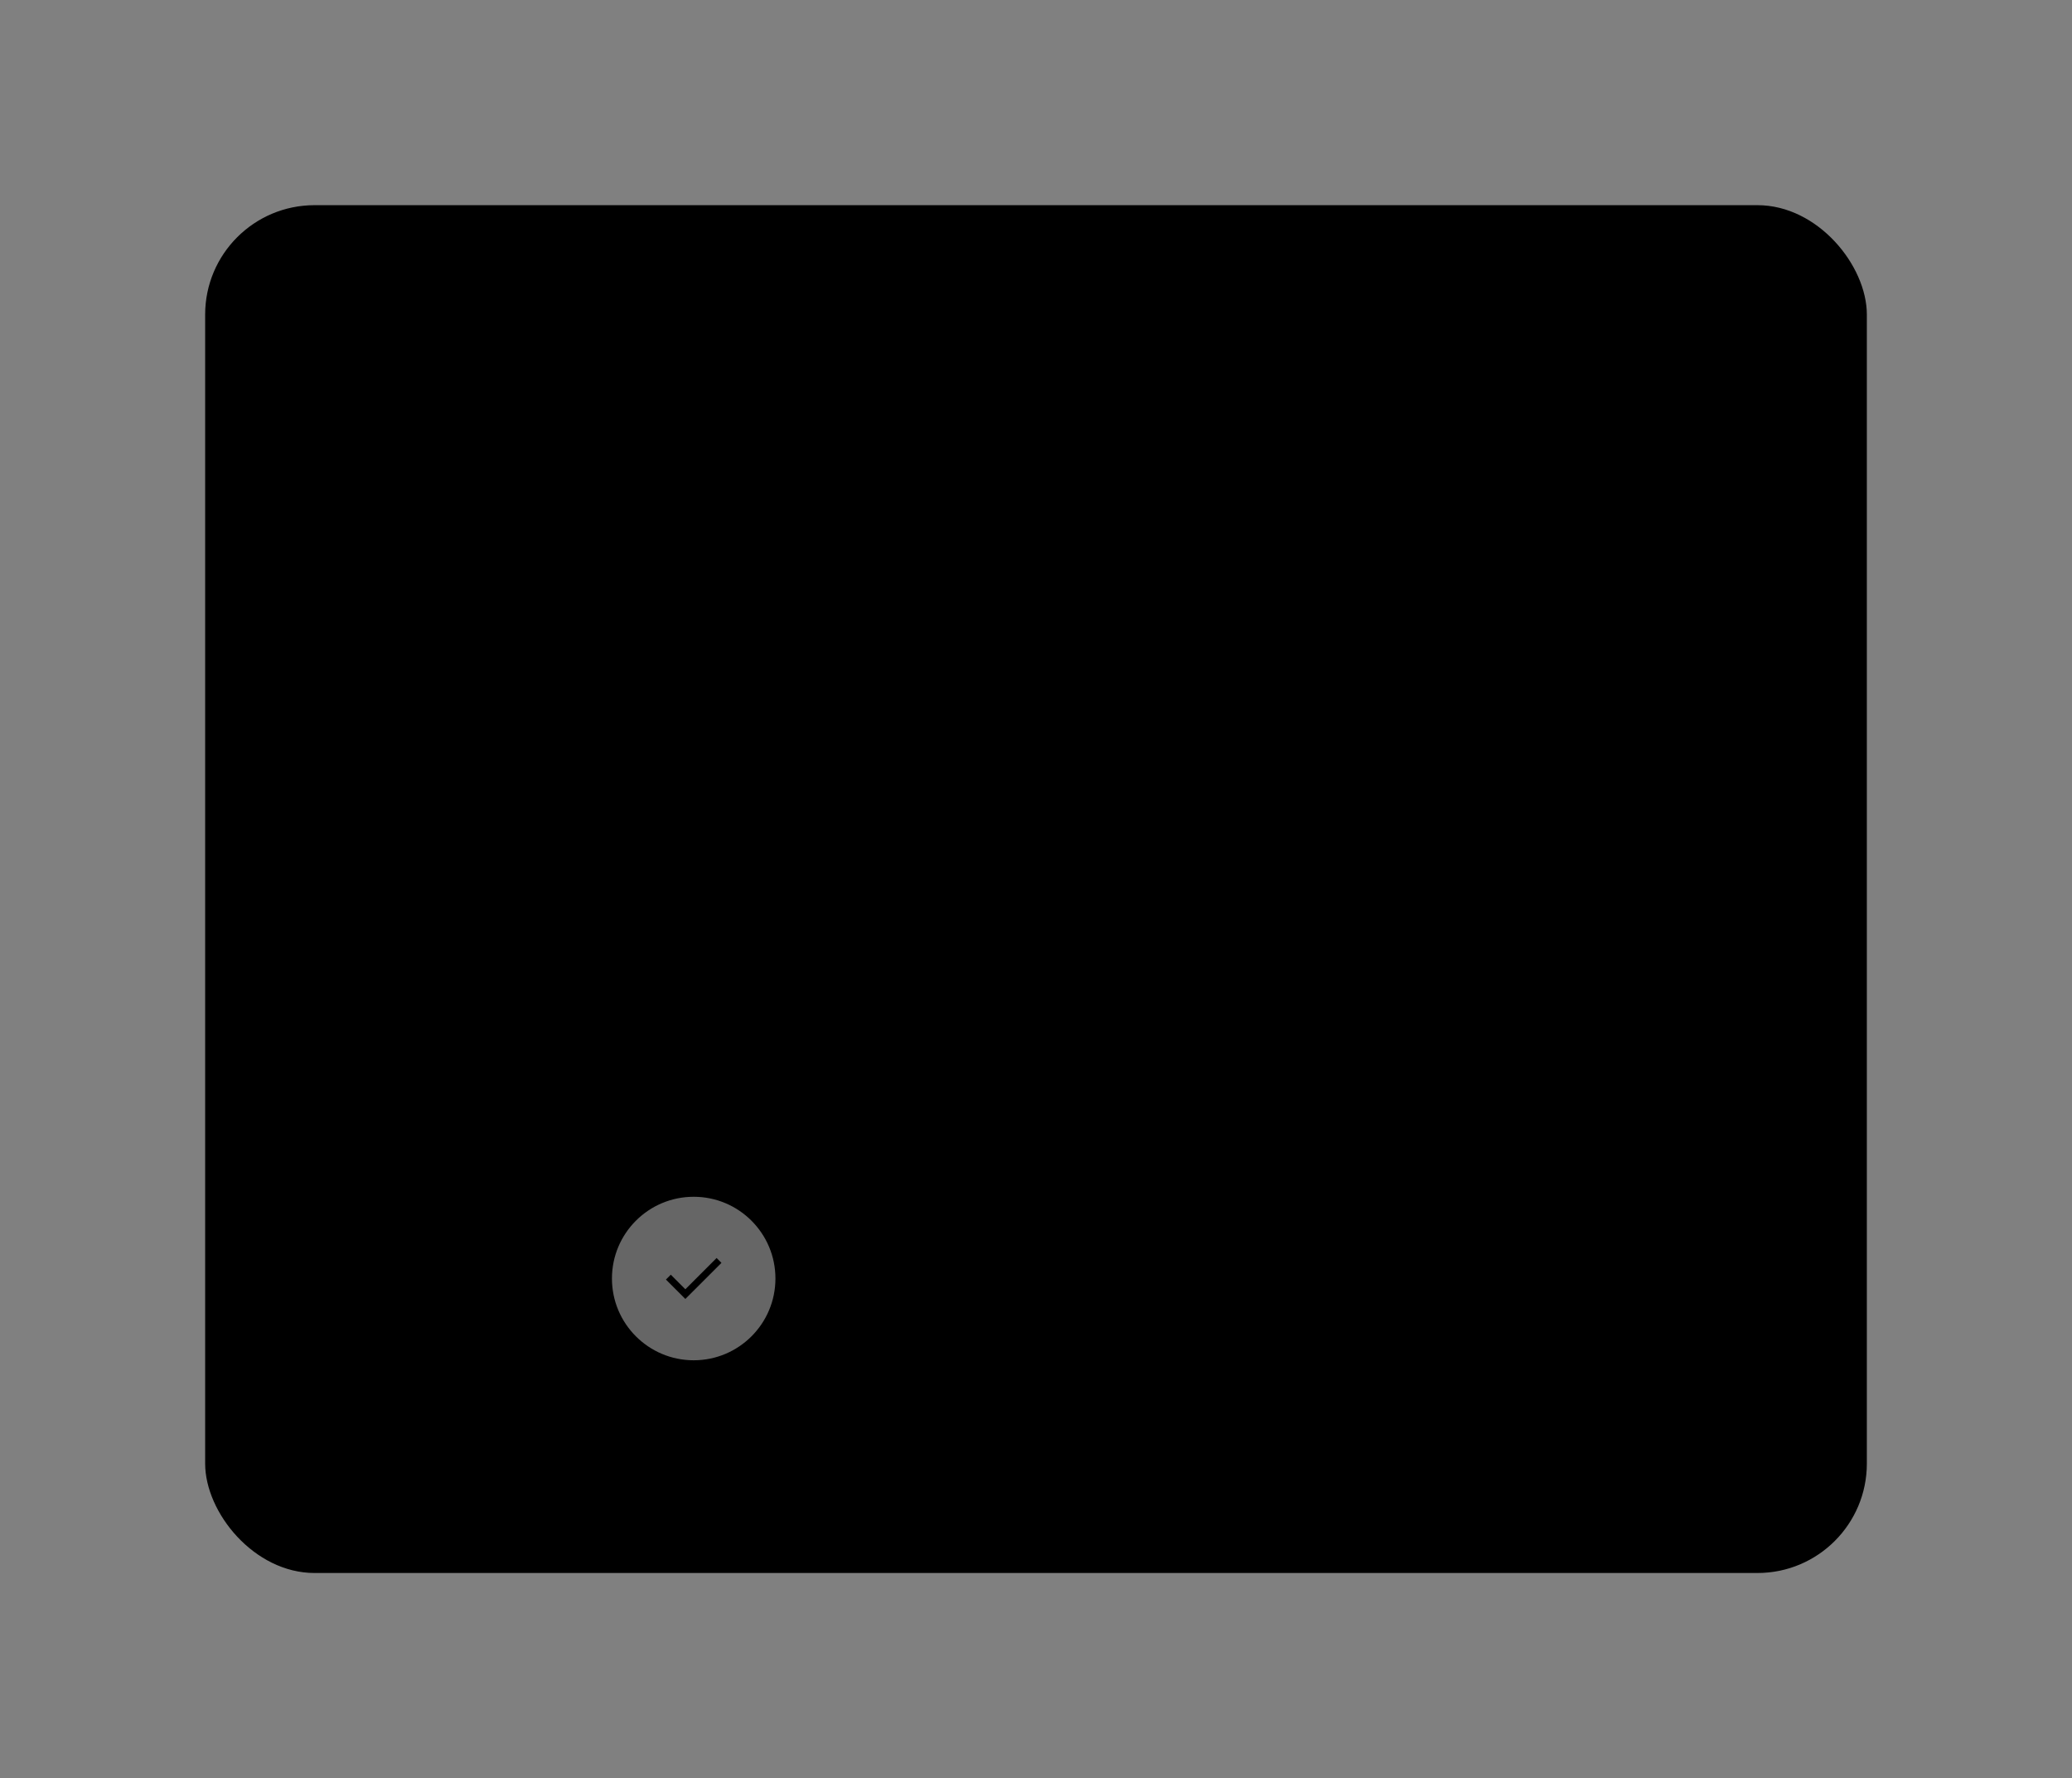 <svg width="606" height="520" viewBox="0 0 606 520" fill="none" xmlns="http://www.w3.org/2000/svg">
<rect x="0" y="0" width="606" height="520" fill="#808080" stroke="none"/>
<rect x="60" y="60" width="486" height="400" rx="32" fill="#F5F8FF" style="fill:#F5F8FF;fill:color(display-p3 0.961 0.973 1);fill-opacity:1;"/>
<g opacity="0.8">
<rect x="173" y="268" width="260" height="59.77" rx="29.885" fill="#FD7228" style="fill:#FD7228;fill:color(display-p3 0.992 0.447 0.157);fill-opacity:1;"/>
<circle cx="202.885" cy="297.885" r="23.908" fill="#040815" fill-opacity="0.05" style="fill:#040815;fill:color(display-p3 0.016 0.031 0.082);fill-opacity:0.05;"/>
<circle cx="202.885" cy="297.885" r="23.161" stroke="#040815" stroke-opacity="0.2" style="stroke:#040815;stroke:color(display-p3 0.016 0.031 0.082);stroke-opacity:0.2;" stroke-width="1.494" stroke-dasharray="2.99 2.99"/>
<path d="M239.727 302.385V292.294H246.244V293.778H241.573V296.604H245.35V298.06H241.573V302.385H239.727ZM250.675 302.558C249.983 302.558 249.359 302.399 248.801 302.082C248.253 301.765 247.816 301.328 247.489 300.77C247.172 300.203 247.014 299.55 247.014 298.81C247.014 298.07 247.177 297.421 247.504 296.864C247.831 296.297 248.268 295.854 248.816 295.537C249.373 295.22 249.998 295.062 250.69 295.062C251.372 295.062 251.987 295.22 252.535 295.537C253.092 295.854 253.53 296.297 253.847 296.864C254.174 297.421 254.337 298.07 254.337 298.81C254.337 299.55 254.174 300.203 253.847 300.77C253.53 301.328 253.092 301.765 252.535 302.082C251.978 302.399 251.358 302.558 250.675 302.558ZM250.675 300.958C251.156 300.958 251.574 300.78 251.93 300.424C252.285 300.059 252.463 299.521 252.463 298.81C252.463 298.099 252.285 297.565 251.93 297.21C251.574 296.844 251.161 296.662 250.69 296.662C250.2 296.662 249.777 296.844 249.421 297.21C249.075 297.565 248.902 298.099 248.902 298.81C248.902 299.521 249.075 300.059 249.421 300.424C249.777 300.78 250.195 300.958 250.675 300.958ZM255.987 302.385V295.235H257.63L257.803 296.575C258.063 296.114 258.414 295.749 258.856 295.48C259.308 295.201 259.836 295.062 260.442 295.062V297.008H259.923C259.519 297.008 259.159 297.07 258.841 297.195C258.524 297.32 258.274 297.536 258.092 297.844C257.919 298.151 257.832 298.579 257.832 299.127V302.385H255.987ZM265.05 302.558C264.33 302.558 263.69 302.404 263.133 302.097C262.576 301.789 262.138 301.357 261.821 300.799C261.504 300.242 261.345 299.598 261.345 298.867C261.345 298.127 261.499 297.469 261.807 296.892C262.124 296.316 262.556 295.869 263.104 295.552C263.662 295.225 264.315 295.062 265.065 295.062C265.766 295.062 266.386 295.215 266.925 295.523C267.463 295.83 267.881 296.253 268.179 296.791C268.486 297.32 268.64 297.911 268.64 298.565C268.64 298.67 268.635 298.781 268.626 298.896C268.626 299.012 268.621 299.132 268.611 299.257H263.176C263.215 299.814 263.407 300.251 263.753 300.569C264.109 300.886 264.536 301.044 265.036 301.044C265.411 301.044 265.723 300.963 265.973 300.799C266.233 300.626 266.425 300.405 266.55 300.136H268.424C268.289 300.588 268.063 301.001 267.746 301.376C267.439 301.741 267.054 302.029 266.593 302.241C266.141 302.452 265.627 302.558 265.05 302.558ZM265.065 296.561C264.613 296.561 264.214 296.691 263.868 296.95C263.522 297.2 263.301 297.584 263.205 298.103H266.766C266.737 297.632 266.564 297.258 266.247 296.979C265.93 296.7 265.536 296.561 265.065 296.561ZM273.695 302.558C272.965 302.558 272.321 302.399 271.763 302.082C271.206 301.765 270.764 301.323 270.437 300.756C270.12 300.189 269.961 299.54 269.961 298.81C269.961 298.079 270.12 297.431 270.437 296.864C270.764 296.297 271.206 295.854 271.763 295.537C272.321 295.22 272.965 295.062 273.695 295.062C274.608 295.062 275.377 295.302 276.002 295.782C276.627 296.253 277.025 296.907 277.198 297.743H275.252C275.156 297.397 274.964 297.128 274.676 296.936C274.397 296.734 274.065 296.633 273.681 296.633C273.171 296.633 272.739 296.825 272.383 297.21C272.028 297.594 271.85 298.127 271.85 298.81C271.85 299.492 272.028 300.026 272.383 300.41C272.739 300.794 273.171 300.987 273.681 300.987C274.065 300.987 274.397 300.891 274.676 300.698C274.964 300.506 275.156 300.232 275.252 299.877H277.198C277.025 300.684 276.627 301.333 276.002 301.823C275.377 302.313 274.608 302.558 273.695 302.558ZM281.301 302.558C280.686 302.558 280.182 302.462 279.788 302.27C279.394 302.068 279.101 301.804 278.908 301.477C278.716 301.15 278.62 300.79 278.62 300.396C278.62 299.732 278.879 299.194 279.398 298.781C279.917 298.368 280.696 298.161 281.734 298.161H283.55V297.988C283.55 297.498 283.411 297.137 283.132 296.907C282.854 296.676 282.508 296.561 282.094 296.561C281.72 296.561 281.393 296.652 281.114 296.835C280.835 297.008 280.662 297.267 280.595 297.613H278.793C278.841 297.094 279.014 296.643 279.312 296.258C279.62 295.874 280.014 295.581 280.494 295.379C280.975 295.167 281.513 295.062 282.109 295.062C283.128 295.062 283.93 295.316 284.516 295.826C285.103 296.335 285.396 297.056 285.396 297.988V302.385H283.824L283.651 301.232C283.44 301.616 283.142 301.933 282.757 302.183C282.383 302.433 281.897 302.558 281.301 302.558ZM281.72 301.116C282.248 301.116 282.657 300.943 282.945 300.597C283.243 300.251 283.43 299.824 283.507 299.314H281.936C281.446 299.314 281.095 299.406 280.883 299.588C280.672 299.761 280.566 299.977 280.566 300.237C280.566 300.516 280.672 300.732 280.883 300.886C281.095 301.039 281.374 301.116 281.72 301.116ZM290.112 302.558C289.478 302.558 288.92 302.457 288.44 302.255C287.959 302.044 287.575 301.755 287.286 301.39C286.998 301.025 286.825 300.602 286.767 300.122H288.627C288.685 300.4 288.839 300.641 289.088 300.842C289.348 301.035 289.679 301.131 290.083 301.131C290.487 301.131 290.78 301.049 290.963 300.886C291.155 300.722 291.251 300.535 291.251 300.323C291.251 300.016 291.116 299.809 290.847 299.704C290.578 299.588 290.203 299.478 289.723 299.372C289.415 299.305 289.103 299.223 288.786 299.127C288.468 299.031 288.175 298.911 287.906 298.767C287.647 298.613 287.435 298.421 287.272 298.19C287.109 297.95 287.027 297.656 287.027 297.31C287.027 296.676 287.277 296.143 287.777 295.71C288.286 295.278 288.997 295.062 289.91 295.062C290.756 295.062 291.429 295.259 291.928 295.653C292.438 296.047 292.741 296.59 292.837 297.282H291.092C290.987 296.753 290.588 296.489 289.896 296.489C289.55 296.489 289.281 296.556 289.088 296.691C288.906 296.825 288.814 296.993 288.814 297.195C288.814 297.407 288.954 297.575 289.233 297.7C289.511 297.825 289.881 297.94 290.343 298.046C290.842 298.161 291.299 298.291 291.712 298.435C292.135 298.569 292.471 298.776 292.721 299.055C292.971 299.324 293.096 299.713 293.096 300.223C293.106 300.665 292.99 301.064 292.75 301.419C292.51 301.775 292.164 302.053 291.712 302.255C291.26 302.457 290.727 302.558 290.112 302.558ZM297.692 302.385C296.942 302.385 296.341 302.202 295.89 301.837C295.438 301.472 295.212 300.823 295.212 299.891V296.777H293.987V295.235H295.212L295.428 293.317H297.057V295.235H298.989V296.777H297.057V299.905C297.057 300.251 297.129 300.492 297.273 300.626C297.427 300.751 297.687 300.814 298.052 300.814H298.946V302.385H297.692Z" fill="#040815" style="fill:#040815;fill:color(display-p3 0.016 0.031 0.082);fill-opacity:1;"/>
</g>
<g opacity="0.6">
<rect x="173" y="192" width="260" height="59.77" rx="29.885" fill="#FD7228" style="fill:#FD7228;fill:color(display-p3 0.992 0.447 0.157);fill-opacity:1;"/>
<circle cx="202.885" cy="221.885" r="23.908" fill="#040815" fill-opacity="0.05" style="fill:#040815;fill:color(display-p3 0.016 0.031 0.082);fill-opacity:0.05;"/>
<circle cx="202.885" cy="221.885" r="23.161" stroke="#040815" stroke-opacity="0.2" style="stroke:#040815;stroke:color(display-p3 0.016 0.031 0.082);stroke-opacity:0.2;" stroke-width="1.494" stroke-dasharray="2.99 2.99"/>
<path d="M239.727 226.385V216.294H243.461C244.269 216.294 244.936 216.428 245.465 216.697C245.994 216.966 246.388 217.336 246.647 217.807C246.907 218.278 247.036 218.807 247.036 219.393C247.036 219.951 246.912 220.465 246.662 220.936C246.412 221.397 246.023 221.772 245.494 222.06C244.965 222.339 244.288 222.478 243.461 222.478H241.573V226.385H239.727ZM241.573 220.979H243.346C243.99 220.979 244.451 220.84 244.73 220.561C245.018 220.272 245.162 219.883 245.162 219.393C245.162 218.893 245.018 218.504 244.73 218.225C244.451 217.937 243.99 217.793 243.346 217.793H241.573V220.979ZM248.441 226.385V219.235H250.084L250.257 220.575C250.517 220.114 250.868 219.749 251.31 219.48C251.761 219.201 252.29 219.062 252.896 219.062V221.008H252.377C251.973 221.008 251.613 221.07 251.295 221.195C250.978 221.32 250.728 221.536 250.546 221.844C250.373 222.151 250.286 222.579 250.286 223.127V226.385H248.441ZM257.461 226.558C256.769 226.558 256.144 226.399 255.587 226.082C255.039 225.765 254.602 225.328 254.275 224.77C253.958 224.203 253.799 223.55 253.799 222.81C253.799 222.07 253.963 221.421 254.29 220.864C254.616 220.297 255.054 219.854 255.601 219.537C256.159 219.22 256.784 219.062 257.476 219.062C258.158 219.062 258.773 219.22 259.321 219.537C259.878 219.854 260.316 220.297 260.633 220.864C260.959 221.421 261.123 222.07 261.123 222.81C261.123 223.55 260.959 224.203 260.633 224.77C260.316 225.328 259.878 225.765 259.321 226.082C258.763 226.399 258.144 226.558 257.461 226.558ZM257.461 224.958C257.942 224.958 258.36 224.78 258.715 224.424C259.071 224.059 259.249 223.521 259.249 222.81C259.249 222.099 259.071 221.565 258.715 221.21C258.36 220.844 257.946 220.662 257.476 220.662C256.985 220.662 256.563 220.844 256.207 221.21C255.861 221.565 255.688 222.099 255.688 222.81C255.688 223.521 255.861 224.059 256.207 224.424C256.563 224.78 256.981 224.958 257.461 224.958ZM262.773 229.557V219.235H264.416L264.618 220.258C264.849 219.941 265.151 219.662 265.526 219.422C265.911 219.182 266.406 219.062 267.011 219.062C267.684 219.062 268.285 219.225 268.813 219.552C269.342 219.878 269.76 220.325 270.067 220.892C270.375 221.459 270.529 222.103 270.529 222.824C270.529 223.545 270.375 224.189 270.067 224.756C269.76 225.313 269.342 225.755 268.813 226.082C268.285 226.399 267.684 226.558 267.011 226.558C266.473 226.558 266.002 226.457 265.598 226.255C265.195 226.053 264.868 225.77 264.618 225.405V229.557H262.773ZM266.622 224.943C267.208 224.943 267.694 224.746 268.078 224.352C268.462 223.958 268.655 223.449 268.655 222.824C268.655 222.199 268.462 221.685 268.078 221.282C267.694 220.878 267.208 220.676 266.622 220.676C266.026 220.676 265.536 220.878 265.151 221.282C264.777 221.676 264.589 222.185 264.589 222.81C264.589 223.434 264.777 223.949 265.151 224.352C265.536 224.746 266.026 224.943 266.622 224.943ZM275.608 226.558C274.916 226.558 274.292 226.399 273.734 226.082C273.186 225.765 272.749 225.328 272.422 224.77C272.105 224.203 271.946 223.55 271.946 222.81C271.946 222.07 272.11 221.421 272.437 220.864C272.763 220.297 273.201 219.854 273.749 219.537C274.306 219.22 274.931 219.062 275.623 219.062C276.305 219.062 276.92 219.22 277.468 219.537C278.025 219.854 278.463 220.297 278.78 220.864C279.107 221.421 279.27 222.07 279.27 222.81C279.27 223.55 279.107 224.203 278.78 224.77C278.463 225.328 278.025 225.765 277.468 226.082C276.911 226.399 276.291 226.558 275.608 226.558ZM275.608 224.958C276.089 224.958 276.507 224.78 276.862 224.424C277.218 224.059 277.396 223.521 277.396 222.81C277.396 222.099 277.218 221.565 276.862 221.21C276.507 220.844 276.094 220.662 275.623 220.662C275.132 220.662 274.71 220.844 274.354 221.21C274.008 221.565 273.835 222.099 273.835 222.81C273.835 223.521 274.008 224.059 274.354 224.424C274.71 224.78 275.128 224.958 275.608 224.958ZM283.875 226.558C283.241 226.558 282.683 226.457 282.203 226.255C281.722 226.044 281.338 225.755 281.05 225.39C280.761 225.025 280.588 224.602 280.531 224.122H282.39C282.448 224.4 282.602 224.641 282.852 224.842C283.111 225.035 283.443 225.131 283.846 225.131C284.25 225.131 284.543 225.049 284.726 224.886C284.918 224.722 285.014 224.535 285.014 224.323C285.014 224.016 284.88 223.809 284.61 223.704C284.341 223.588 283.967 223.478 283.486 223.372C283.178 223.305 282.866 223.223 282.549 223.127C282.232 223.031 281.939 222.911 281.67 222.767C281.41 222.613 281.199 222.421 281.035 222.19C280.872 221.95 280.79 221.656 280.79 221.31C280.79 220.676 281.04 220.143 281.54 219.71C282.049 219.278 282.76 219.062 283.673 219.062C284.519 219.062 285.192 219.259 285.692 219.653C286.201 220.047 286.504 220.59 286.6 221.282H284.856C284.75 220.753 284.351 220.489 283.659 220.489C283.313 220.489 283.044 220.556 282.852 220.691C282.669 220.825 282.578 220.993 282.578 221.195C282.578 221.407 282.717 221.575 282.996 221.7C283.275 221.825 283.645 221.94 284.106 222.046C284.606 222.161 285.062 222.291 285.475 222.435C285.898 222.569 286.235 222.776 286.485 223.055C286.734 223.324 286.859 223.713 286.859 224.223C286.869 224.665 286.754 225.064 286.513 225.419C286.273 225.775 285.927 226.053 285.475 226.255C285.024 226.457 284.49 226.558 283.875 226.558ZM290.959 226.558C290.344 226.558 289.84 226.462 289.446 226.27C289.051 226.068 288.758 225.804 288.566 225.477C288.374 225.15 288.278 224.79 288.278 224.396C288.278 223.732 288.537 223.194 289.056 222.781C289.575 222.368 290.354 222.161 291.392 222.161H293.208V221.988C293.208 221.498 293.069 221.137 292.79 220.907C292.511 220.676 292.165 220.561 291.752 220.561C291.377 220.561 291.051 220.652 290.772 220.835C290.493 221.008 290.32 221.267 290.253 221.613H288.451C288.499 221.094 288.672 220.643 288.97 220.258C289.277 219.874 289.671 219.581 290.152 219.379C290.632 219.167 291.171 219.062 291.767 219.062C292.785 219.062 293.588 219.316 294.174 219.826C294.76 220.335 295.053 221.056 295.053 221.988V226.385H293.482L293.309 225.232C293.098 225.616 292.8 225.933 292.415 226.183C292.04 226.433 291.555 226.558 290.959 226.558ZM291.377 225.116C291.906 225.116 292.314 224.943 292.603 224.597C292.901 224.251 293.088 223.824 293.165 223.314H291.594C291.103 223.314 290.753 223.406 290.541 223.588C290.33 223.761 290.224 223.977 290.224 224.237C290.224 224.516 290.33 224.732 290.541 224.886C290.753 225.039 291.031 225.116 291.377 225.116ZM296.814 226.385V216.005H298.66V226.385H296.814Z" fill="#040815" style="fill:#040815;fill:color(display-p3 0.016 0.031 0.082);fill-opacity:1;"/>
</g>
<g opacity="0.4">
<rect x="173" y="116" width="260" height="59.77" rx="29.885" fill="#FD7228" style="fill:#FD7228;fill:color(display-p3 0.992 0.447 0.157);fill-opacity:1;"/>
<circle cx="202.885" cy="145.885" r="23.908" fill="#040815" fill-opacity="0.05" style="fill:#040815;fill:color(display-p3 0.016 0.031 0.082);fill-opacity:0.05;"/>
<circle cx="202.885" cy="145.885" r="23.161" stroke="#040815" stroke-opacity="0.2" style="stroke:#040815;stroke:color(display-p3 0.016 0.031 0.082);stroke-opacity:0.2;" stroke-width="1.494" stroke-dasharray="2.99 2.99"/>
<path d="M239.727 150.385V140.294H243.778C244.826 140.294 245.624 140.539 246.171 141.029C246.729 141.509 247.008 142.129 247.008 142.889C247.008 143.523 246.835 144.032 246.489 144.417C246.152 144.791 245.739 145.046 245.249 145.181C245.825 145.296 246.301 145.584 246.676 146.046C247.051 146.497 247.238 147.026 247.238 147.631C247.238 148.429 246.95 149.088 246.373 149.607C245.797 150.126 244.98 150.385 243.923 150.385H239.727ZM241.573 144.532H243.504C244.023 144.532 244.422 144.412 244.701 144.172C244.98 143.931 245.119 143.59 245.119 143.148C245.119 142.725 244.98 142.394 244.701 142.153C244.432 141.903 244.023 141.778 243.476 141.778H241.573V144.532ZM241.573 148.886H243.634C244.182 148.886 244.605 148.761 244.903 148.511C245.21 148.251 245.364 147.891 245.364 147.43C245.364 146.959 245.206 146.589 244.888 146.32C244.571 146.051 244.144 145.916 243.605 145.916H241.573V148.886ZM251.46 150.558C250.566 150.558 249.874 150.279 249.384 149.722C248.904 149.164 248.663 148.348 248.663 147.271V143.235H250.494V147.098C250.494 147.713 250.619 148.184 250.869 148.511C251.119 148.838 251.513 149.001 252.051 149.001C252.561 149.001 252.979 148.818 253.306 148.453C253.642 148.088 253.81 147.579 253.81 146.925V143.235H255.655V150.385H254.026L253.882 149.174C253.661 149.597 253.339 149.933 252.916 150.183C252.503 150.433 252.018 150.558 251.46 150.558ZM260.505 150.558C259.871 150.558 259.313 150.457 258.833 150.255C258.352 150.044 257.968 149.755 257.679 149.39C257.391 149.025 257.218 148.602 257.16 148.122H259.02C259.078 148.4 259.232 148.641 259.481 148.842C259.741 149.035 260.073 149.131 260.476 149.131C260.88 149.131 261.173 149.049 261.356 148.886C261.548 148.722 261.644 148.535 261.644 148.323C261.644 148.016 261.509 147.809 261.24 147.704C260.971 147.588 260.596 147.478 260.116 147.372C259.808 147.305 259.496 147.223 259.179 147.127C258.862 147.031 258.568 146.911 258.299 146.767C258.04 146.613 257.828 146.421 257.665 146.19C257.502 145.95 257.42 145.656 257.42 145.31C257.42 144.676 257.67 144.143 258.17 143.71C258.679 143.278 259.39 143.062 260.303 143.062C261.149 143.062 261.822 143.259 262.321 143.653C262.831 144.047 263.134 144.59 263.23 145.282H261.485C261.38 144.753 260.981 144.489 260.289 144.489C259.943 144.489 259.674 144.556 259.481 144.691C259.299 144.825 259.208 144.993 259.208 145.195C259.208 145.407 259.347 145.575 259.626 145.7C259.904 145.825 260.274 145.94 260.736 146.046C261.235 146.161 261.692 146.291 262.105 146.435C262.528 146.569 262.864 146.776 263.114 147.055C263.364 147.324 263.489 147.713 263.489 148.223C263.499 148.665 263.383 149.064 263.143 149.419C262.903 149.775 262.557 150.053 262.105 150.255C261.654 150.457 261.12 150.558 260.505 150.558ZM266.119 142.124C265.782 142.124 265.503 142.024 265.282 141.822C265.071 141.62 264.965 141.365 264.965 141.058C264.965 140.75 265.071 140.5 265.282 140.308C265.503 140.106 265.782 140.005 266.119 140.005C266.455 140.005 266.729 140.106 266.94 140.308C267.161 140.5 267.272 140.75 267.272 141.058C267.272 141.365 267.161 141.62 266.94 141.822C266.729 142.024 266.455 142.124 266.119 142.124ZM265.196 150.385V143.235H267.041V150.385H265.196ZM268.967 150.385V143.235H270.596L270.74 144.445C270.962 144.023 271.279 143.686 271.692 143.436C272.115 143.186 272.61 143.062 273.177 143.062C274.061 143.062 274.748 143.34 275.238 143.898C275.729 144.455 275.974 145.272 275.974 146.348V150.385H274.128V146.521C274.128 145.906 274.003 145.435 273.753 145.109C273.504 144.782 273.114 144.618 272.586 144.618C272.067 144.618 271.639 144.801 271.303 145.166C270.976 145.532 270.813 146.041 270.813 146.694V150.385H268.967ZM281.212 150.558C280.492 150.558 279.853 150.404 279.295 150.097C278.738 149.789 278.3 149.357 277.983 148.799C277.666 148.242 277.507 147.598 277.507 146.867C277.507 146.127 277.661 145.469 277.969 144.892C278.286 144.316 278.718 143.869 279.266 143.552C279.824 143.225 280.477 143.062 281.227 143.062C281.928 143.062 282.548 143.215 283.087 143.523C283.625 143.83 284.043 144.253 284.341 144.791C284.648 145.32 284.802 145.911 284.802 146.565C284.802 146.67 284.797 146.781 284.788 146.896C284.788 147.012 284.783 147.132 284.773 147.257H279.338C279.377 147.814 279.569 148.251 279.915 148.569C280.271 148.886 280.698 149.044 281.198 149.044C281.573 149.044 281.885 148.963 282.135 148.799C282.395 148.626 282.587 148.405 282.712 148.136H284.586C284.451 148.588 284.225 149.001 283.908 149.376C283.601 149.741 283.216 150.029 282.755 150.241C282.303 150.452 281.789 150.558 281.212 150.558ZM281.227 144.561C280.775 144.561 280.376 144.691 280.03 144.95C279.684 145.2 279.463 145.584 279.367 146.103H282.928C282.899 145.632 282.726 145.258 282.409 144.979C282.092 144.7 281.698 144.561 281.227 144.561ZM289.309 150.558C288.675 150.558 288.118 150.457 287.637 150.255C287.157 150.044 286.772 149.755 286.484 149.39C286.196 149.025 286.023 148.602 285.965 148.122H287.825C287.882 148.4 288.036 148.641 288.286 148.842C288.545 149.035 288.877 149.131 289.281 149.131C289.684 149.131 289.977 149.049 290.16 148.886C290.352 148.722 290.448 148.535 290.448 148.323C290.448 148.016 290.314 147.809 290.045 147.704C289.776 147.588 289.401 147.478 288.92 147.372C288.613 147.305 288.3 147.223 287.983 147.127C287.666 147.031 287.373 146.911 287.104 146.767C286.844 146.613 286.633 146.421 286.469 146.19C286.306 145.95 286.224 145.656 286.224 145.31C286.224 144.676 286.474 144.143 286.974 143.71C287.483 143.278 288.195 143.062 289.108 143.062C289.953 143.062 290.626 143.259 291.126 143.653C291.635 144.047 291.938 144.59 292.034 145.282H290.29C290.184 144.753 289.785 144.489 289.093 144.489C288.747 144.489 288.478 144.556 288.286 144.691C288.103 144.825 288.012 144.993 288.012 145.195C288.012 145.407 288.151 145.575 288.43 145.7C288.709 145.825 289.079 145.94 289.54 146.046C290.04 146.161 290.496 146.291 290.91 146.435C291.333 146.569 291.669 146.776 291.919 147.055C292.169 147.324 292.294 147.713 292.294 148.223C292.303 148.665 292.188 149.064 291.948 149.419C291.707 149.775 291.361 150.053 290.91 150.255C290.458 150.457 289.925 150.558 289.309 150.558ZM296.884 150.558C296.249 150.558 295.692 150.457 295.211 150.255C294.731 150.044 294.346 149.755 294.058 149.39C293.77 149.025 293.597 148.602 293.539 148.122H295.399C295.456 148.4 295.61 148.641 295.86 148.842C296.12 149.035 296.451 149.131 296.855 149.131C297.258 149.131 297.552 149.049 297.734 148.886C297.926 148.722 298.023 148.535 298.023 148.323C298.023 148.016 297.888 147.809 297.619 147.704C297.35 147.588 296.975 147.478 296.494 147.372C296.187 147.305 295.875 147.223 295.557 147.127C295.24 147.031 294.947 146.911 294.678 146.767C294.418 146.613 294.207 146.421 294.044 146.19C293.88 145.95 293.799 145.656 293.799 145.31C293.799 144.676 294.048 144.143 294.548 143.71C295.058 143.278 295.769 143.062 296.682 143.062C297.528 143.062 298.2 143.259 298.7 143.653C299.21 144.047 299.512 144.59 299.608 145.282H297.864C297.758 144.753 297.359 144.489 296.667 144.489C296.321 144.489 296.052 144.556 295.86 144.691C295.678 144.825 295.586 144.993 295.586 145.195C295.586 145.407 295.726 145.575 296.004 145.7C296.283 145.825 296.653 145.94 297.114 146.046C297.614 146.161 298.071 146.291 298.484 146.435C298.907 146.569 299.243 146.776 299.493 147.055C299.743 147.324 299.868 147.713 299.868 148.223C299.877 148.665 299.762 149.064 299.522 149.419C299.282 149.775 298.936 150.053 298.484 150.255C298.032 150.457 297.499 150.558 296.884 150.558ZM308.441 150.558C307.71 150.558 307.066 150.399 306.509 150.082C305.952 149.765 305.51 149.323 305.183 148.756C304.866 148.189 304.707 147.54 304.707 146.81C304.707 146.079 304.866 145.431 305.183 144.864C305.51 144.297 305.952 143.854 306.509 143.537C307.066 143.22 307.71 143.062 308.441 143.062C309.354 143.062 310.123 143.302 310.747 143.782C311.372 144.253 311.771 144.907 311.944 145.743H309.998C309.902 145.397 309.709 145.128 309.421 144.936C309.142 144.734 308.811 144.633 308.426 144.633C307.917 144.633 307.485 144.825 307.129 145.21C306.773 145.594 306.596 146.127 306.596 146.81C306.596 147.492 306.773 148.026 307.129 148.41C307.485 148.794 307.917 148.987 308.426 148.987C308.811 148.987 309.142 148.891 309.421 148.698C309.709 148.506 309.902 148.232 309.998 147.877H311.944C311.771 148.684 311.372 149.333 310.747 149.823C310.123 150.313 309.354 150.558 308.441 150.558ZM316.047 150.558C315.432 150.558 314.927 150.462 314.533 150.27C314.139 150.068 313.846 149.804 313.654 149.477C313.462 149.15 313.366 148.79 313.366 148.396C313.366 147.732 313.625 147.194 314.144 146.781C314.663 146.368 315.442 146.161 316.479 146.161H318.296V145.988C318.296 145.498 318.157 145.137 317.878 144.907C317.599 144.676 317.253 144.561 316.84 144.561C316.465 144.561 316.138 144.652 315.86 144.835C315.581 145.008 315.408 145.267 315.341 145.613H313.539C313.587 145.094 313.76 144.643 314.058 144.258C314.365 143.874 314.759 143.581 315.24 143.379C315.72 143.167 316.258 143.062 316.854 143.062C317.873 143.062 318.676 143.316 319.262 143.826C319.848 144.335 320.141 145.056 320.141 145.988V150.385H318.57L318.397 149.232C318.185 149.616 317.887 149.933 317.503 150.183C317.128 150.433 316.643 150.558 316.047 150.558ZM316.465 149.116C316.994 149.116 317.402 148.943 317.69 148.597C317.988 148.251 318.176 147.824 318.253 147.314H316.681C316.191 147.314 315.84 147.406 315.629 147.588C315.417 147.761 315.312 147.977 315.312 148.237C315.312 148.516 315.417 148.732 315.629 148.886C315.84 149.039 316.119 149.116 316.465 149.116ZM324.858 150.558C324.223 150.558 323.666 150.457 323.185 150.255C322.705 150.044 322.32 149.755 322.032 149.39C321.744 149.025 321.571 148.602 321.513 148.122H323.373C323.43 148.4 323.584 148.641 323.834 148.842C324.093 149.035 324.425 149.131 324.829 149.131C325.232 149.131 325.525 149.049 325.708 148.886C325.9 148.722 325.996 148.535 325.996 148.323C325.996 148.016 325.862 147.809 325.593 147.704C325.324 147.588 324.949 147.478 324.468 147.372C324.161 147.305 323.848 147.223 323.531 147.127C323.214 147.031 322.921 146.911 322.652 146.767C322.392 146.613 322.181 146.421 322.018 146.19C321.854 145.95 321.772 145.656 321.772 145.31C321.772 144.676 322.022 144.143 322.522 143.71C323.031 143.278 323.743 143.062 324.656 143.062C325.501 143.062 326.174 143.259 326.674 143.653C327.183 144.047 327.486 144.59 327.582 145.282H325.838C325.732 144.753 325.333 144.489 324.641 144.489C324.295 144.489 324.026 144.556 323.834 144.691C323.651 144.825 323.56 144.993 323.56 145.195C323.56 145.407 323.699 145.575 323.978 145.7C324.257 145.825 324.627 145.94 325.088 146.046C325.588 146.161 326.044 146.291 326.458 146.435C326.881 146.569 327.217 146.776 327.467 147.055C327.717 147.324 327.842 147.713 327.842 148.223C327.851 148.665 327.736 149.064 327.496 149.419C327.255 149.775 326.909 150.053 326.458 150.255C326.006 150.457 325.473 150.558 324.858 150.558ZM332.951 150.558C332.23 150.558 331.591 150.404 331.033 150.097C330.476 149.789 330.039 149.357 329.721 148.799C329.404 148.242 329.246 147.598 329.246 146.867C329.246 146.127 329.399 145.469 329.707 144.892C330.024 144.316 330.457 143.869 331.004 143.552C331.562 143.225 332.215 143.062 332.965 143.062C333.667 143.062 334.287 143.215 334.825 143.523C335.363 143.83 335.781 144.253 336.079 144.791C336.387 145.32 336.54 145.911 336.54 146.565C336.54 146.67 336.536 146.781 336.526 146.896C336.526 147.012 336.521 147.132 336.512 147.257H331.077C331.115 147.814 331.307 148.251 331.653 148.569C332.009 148.886 332.437 149.044 332.936 149.044C333.311 149.044 333.623 148.963 333.873 148.799C334.133 148.626 334.325 148.405 334.45 148.136H336.324C336.19 148.588 335.964 149.001 335.647 149.376C335.339 149.741 334.955 150.029 334.493 150.241C334.042 150.452 333.527 150.558 332.951 150.558ZM332.965 144.561C332.513 144.561 332.115 144.691 331.769 144.95C331.423 145.2 331.202 145.584 331.105 146.103H334.666C334.637 145.632 334.464 145.258 334.147 144.979C333.83 144.7 333.436 144.561 332.965 144.561Z" fill="#040815" style="fill:#040815;fill:color(display-p3 0.016 0.031 0.082);fill-opacity:1;"/>
</g>
<rect x="173" y="344" width="260" height="59.77" rx="29.885" fill="#FD7228" style="fill:#FD7228;fill:color(display-p3 0.992 0.447 0.157);fill-opacity:1;"/>
<circle cx="202.885" cy="373.885" r="23.908" fill="#FD7228" style="fill:#FD7228;fill:color(display-p3 0.992 0.447 0.157);fill-opacity:1;"/>
<circle cx="202.885" cy="373.885" r="23.908" fill="white" fill-opacity="0.4" style="fill:white;fill-opacity:0.4;"/>
<mask id="mask0_532_1997" style="mask-type:alpha" maskUnits="userSpaceOnUse" x="190" y="361" width="25" height="25">
<rect x="190.931" y="361.931" width="23.908" height="23.908" fill="#D9D9D9" style="fill:#D9D9D9;fill:color(display-p3 0.851 0.851 0.851);fill-opacity:1;"/>
</mask>
<g mask="url(#mask0_532_1997)">
<path d="M200.444 379.862L194.766 374.184L196.186 372.764L200.444 377.023L209.584 367.883L211.004 369.303L200.444 379.862Z" fill="#040815" style="fill:#040815;fill:color(display-p3 0.016 0.031 0.082);fill-opacity:1;"/>
</g>
<path d="M241.075 378.385L244.765 368.294H246.841L250.532 378.385H248.571L247.764 376.05H243.828L243.007 378.385H241.075ZM244.333 374.608H247.259L245.789 370.413L244.333 374.608ZM254.954 378.558C254.223 378.558 253.579 378.399 253.022 378.082C252.465 377.765 252.023 377.323 251.696 376.756C251.379 376.189 251.22 375.54 251.22 374.81C251.22 374.079 251.379 373.431 251.696 372.864C252.023 372.297 252.465 371.854 253.022 371.537C253.579 371.22 254.223 371.062 254.954 371.062C255.867 371.062 256.636 371.302 257.26 371.782C257.885 372.253 258.284 372.907 258.457 373.743H256.511C256.415 373.397 256.222 373.128 255.934 372.936C255.655 372.734 255.324 372.633 254.939 372.633C254.43 372.633 253.998 372.825 253.642 373.21C253.286 373.594 253.109 374.127 253.109 374.81C253.109 375.492 253.286 376.026 253.642 376.41C253.998 376.794 254.43 376.987 254.939 376.987C255.324 376.987 255.655 376.891 255.934 376.698C256.222 376.506 256.415 376.232 256.511 375.877H258.457C258.284 376.684 257.885 377.333 257.26 377.823C256.636 378.313 255.867 378.558 254.954 378.558ZM263.182 378.385C262.433 378.385 261.832 378.202 261.38 377.837C260.929 377.472 260.703 376.823 260.703 375.891V372.777H259.477V371.235H260.703L260.919 369.317H262.548V371.235H264.48V372.777H262.548V375.905C262.548 376.251 262.62 376.492 262.764 376.626C262.918 376.751 263.177 376.814 263.543 376.814H264.436V378.385H263.182ZM268.746 378.558C267.852 378.558 267.16 378.279 266.67 377.722C266.189 377.164 265.949 376.348 265.949 375.271V371.235H267.78V375.098C267.78 375.713 267.905 376.184 268.154 376.511C268.404 376.838 268.798 377.001 269.337 377.001C269.846 377.001 270.264 376.818 270.591 376.453C270.927 376.088 271.095 375.579 271.095 374.925V371.235H272.941V378.385H271.312L271.167 377.174C270.946 377.597 270.624 377.933 270.202 378.183C269.788 378.433 269.303 378.558 268.746 378.558ZM277.3 378.558C276.685 378.558 276.18 378.462 275.786 378.27C275.392 378.068 275.099 377.804 274.907 377.477C274.715 377.15 274.619 376.79 274.619 376.396C274.619 375.732 274.878 375.194 275.397 374.781C275.916 374.368 276.695 374.161 277.733 374.161H279.549V373.988C279.549 373.498 279.41 373.138 279.131 372.907C278.852 372.676 278.506 372.561 278.093 372.561C277.718 372.561 277.391 372.652 277.113 372.835C276.834 373.008 276.661 373.267 276.594 373.613H274.792C274.84 373.094 275.013 372.643 275.311 372.258C275.618 371.874 276.012 371.581 276.493 371.379C276.973 371.167 277.512 371.062 278.107 371.062C279.126 371.062 279.929 371.316 280.515 371.826C281.101 372.335 281.394 373.056 281.394 373.988V378.385H279.823L279.65 377.232C279.439 377.616 279.141 377.933 278.756 378.183C278.381 378.433 277.896 378.558 277.3 378.558ZM277.718 377.116C278.247 377.116 278.655 376.943 278.944 376.597C279.242 376.251 279.429 375.824 279.506 375.314H277.934C277.444 375.314 277.093 375.406 276.882 375.588C276.671 375.761 276.565 375.978 276.565 376.237C276.565 376.516 276.671 376.732 276.882 376.886C277.093 377.04 277.372 377.116 277.718 377.116ZM283.155 378.385V368.005H285.001V378.385H283.155ZM290.321 381.557V371.235H291.965L292.166 372.258C292.397 371.941 292.7 371.662 293.075 371.422C293.459 371.182 293.954 371.062 294.56 371.062C295.232 371.062 295.833 371.225 296.362 371.552C296.89 371.879 297.308 372.325 297.616 372.892C297.923 373.459 298.077 374.103 298.077 374.824C298.077 375.545 297.923 376.189 297.616 376.756C297.308 377.313 296.89 377.756 296.362 378.082C295.833 378.399 295.232 378.558 294.56 378.558C294.021 378.558 293.55 378.457 293.147 378.255C292.743 378.053 292.416 377.77 292.166 377.405V381.557H290.321ZM294.17 376.943C294.757 376.943 295.242 376.746 295.626 376.352C296.011 375.958 296.203 375.449 296.203 374.824C296.203 374.2 296.011 373.685 295.626 373.282C295.242 372.878 294.757 372.676 294.17 372.676C293.574 372.676 293.084 372.878 292.7 373.282C292.325 373.676 292.138 374.185 292.138 374.81C292.138 375.435 292.325 375.949 292.7 376.352C293.084 376.746 293.574 376.943 294.17 376.943ZM303.2 378.558C302.479 378.558 301.84 378.404 301.283 378.097C300.725 377.789 300.288 377.357 299.971 376.799C299.654 376.242 299.495 375.598 299.495 374.867C299.495 374.127 299.649 373.469 299.956 372.892C300.273 372.316 300.706 371.869 301.254 371.552C301.811 371.225 302.465 371.062 303.214 371.062C303.916 371.062 304.536 371.215 305.074 371.523C305.612 371.83 306.03 372.253 306.328 372.792C306.636 373.32 306.79 373.911 306.79 374.565C306.79 374.67 306.785 374.781 306.775 374.896C306.775 375.012 306.77 375.132 306.761 375.257H301.326C301.364 375.814 301.556 376.251 301.902 376.569C302.258 376.886 302.686 377.044 303.186 377.044C303.56 377.044 303.873 376.963 304.123 376.799C304.382 376.626 304.574 376.405 304.699 376.136H306.573C306.439 376.588 306.213 377.001 305.896 377.376C305.588 377.741 305.204 378.029 304.742 378.241C304.291 378.452 303.777 378.558 303.2 378.558ZM303.214 372.561C302.763 372.561 302.364 372.691 302.018 372.95C301.672 373.2 301.451 373.584 301.355 374.103H304.915C304.887 373.632 304.714 373.258 304.396 372.979C304.079 372.7 303.685 372.561 303.214 372.561ZM308.342 378.385V371.235H309.985L310.158 372.575C310.418 372.114 310.768 371.749 311.21 371.48C311.662 371.201 312.191 371.062 312.796 371.062V373.008H312.277C311.874 373.008 311.513 373.07 311.196 373.195C310.879 373.32 310.629 373.536 310.446 373.844C310.273 374.151 310.187 374.579 310.187 375.127V378.385H308.342ZM314.389 378.385V372.777H313.409V371.235H314.389V370.398C314.389 369.533 314.605 368.918 315.038 368.553C315.48 368.188 316.076 368.005 316.825 368.005H317.618V369.577H317.114C316.797 369.577 316.571 369.639 316.436 369.764C316.302 369.889 316.234 370.1 316.234 370.398V371.235H317.777V372.777H316.234V378.385H314.389ZM322.388 378.558C321.696 378.558 321.071 378.399 320.514 378.082C319.966 377.765 319.529 377.328 319.202 376.77C318.885 376.203 318.726 375.55 318.726 374.81C318.726 374.07 318.889 373.421 319.216 372.864C319.543 372.297 319.98 371.854 320.528 371.537C321.086 371.22 321.71 371.062 322.402 371.062C323.085 371.062 323.7 371.22 324.248 371.537C324.805 371.854 325.242 372.297 325.559 372.864C325.886 373.421 326.05 374.07 326.05 374.81C326.05 375.55 325.886 376.203 325.559 376.77C325.242 377.328 324.805 377.765 324.248 378.082C323.69 378.399 323.07 378.558 322.388 378.558ZM322.388 376.958C322.868 376.958 323.286 376.78 323.642 376.424C323.998 376.059 324.175 375.521 324.175 374.81C324.175 374.099 323.998 373.565 323.642 373.21C323.286 372.844 322.873 372.662 322.402 372.662C321.912 372.662 321.489 372.844 321.134 373.21C320.788 373.565 320.615 374.099 320.615 374.81C320.615 375.521 320.788 376.059 321.134 376.424C321.489 376.78 321.907 376.958 322.388 376.958ZM327.699 378.385V371.235H329.343L329.516 372.575C329.775 372.114 330.126 371.749 330.568 371.48C331.02 371.201 331.549 371.062 332.154 371.062V373.008H331.635C331.231 373.008 330.871 373.07 330.554 373.195C330.237 373.32 329.987 373.536 329.804 373.844C329.631 374.151 329.545 374.579 329.545 375.127V378.385H327.699ZM333.415 378.385V371.235H335.044L335.203 372.2C335.434 371.854 335.736 371.581 336.111 371.379C336.496 371.167 336.938 371.062 337.437 371.062C338.543 371.062 339.326 371.489 339.787 372.345C340.047 371.951 340.393 371.638 340.825 371.408C341.267 371.177 341.748 371.062 342.267 371.062C343.199 371.062 343.915 371.34 344.415 371.898C344.915 372.455 345.165 373.272 345.165 374.349V378.385H343.319V374.521C343.319 373.906 343.199 373.435 342.959 373.109C342.728 372.782 342.368 372.619 341.878 372.619C341.378 372.619 340.974 372.801 340.667 373.166C340.369 373.532 340.22 374.041 340.22 374.694V378.385H338.374V374.521C338.374 373.906 338.254 373.435 338.014 373.109C337.774 372.782 337.404 372.619 336.904 372.619C336.414 372.619 336.015 372.801 335.707 373.166C335.41 373.532 335.261 374.041 335.261 374.694V378.385H333.415ZM349.382 378.558C348.767 378.558 348.262 378.462 347.868 378.27C347.474 378.068 347.181 377.804 346.989 377.477C346.796 377.15 346.7 376.79 346.7 376.396C346.7 375.732 346.96 375.194 347.479 374.781C347.998 374.368 348.776 374.161 349.814 374.161H351.631V373.988C351.631 373.498 351.491 373.138 351.213 372.907C350.934 372.676 350.588 372.561 350.175 372.561C349.8 372.561 349.473 372.652 349.194 372.835C348.916 373.008 348.743 373.267 348.675 373.613H346.873C346.921 373.094 347.094 372.643 347.392 372.258C347.7 371.874 348.094 371.581 348.574 371.379C349.055 371.167 349.593 371.062 350.189 371.062C351.208 371.062 352.01 371.316 352.597 371.826C353.183 372.335 353.476 373.056 353.476 373.988V378.385H351.905L351.732 377.232C351.52 377.616 351.222 377.933 350.838 378.183C350.463 378.433 349.978 378.558 349.382 378.558ZM349.8 377.116C350.328 377.116 350.737 376.943 351.025 376.597C351.323 376.251 351.51 375.824 351.587 375.314H350.016C349.526 375.314 349.175 375.406 348.964 375.588C348.752 375.761 348.646 375.978 348.646 376.237C348.646 376.516 348.752 376.732 348.964 376.886C349.175 377.04 349.454 377.116 349.8 377.116ZM355.237 378.385V371.235H356.866L357.01 372.446C357.231 372.023 357.548 371.686 357.962 371.436C358.384 371.187 358.879 371.062 359.446 371.062C360.331 371.062 361.018 371.34 361.508 371.898C361.998 372.455 362.243 373.272 362.243 374.349V378.385H360.398V374.521C360.398 373.906 360.273 373.435 360.023 373.109C359.773 372.782 359.384 372.619 358.855 372.619C358.336 372.619 357.909 372.801 357.572 373.166C357.246 373.532 357.082 374.041 357.082 374.694V378.385H355.237ZM367.511 378.558C366.78 378.558 366.137 378.399 365.579 378.082C365.022 377.765 364.58 377.323 364.253 376.756C363.936 376.189 363.777 375.54 363.777 374.81C363.777 374.079 363.936 373.431 364.253 372.864C364.58 372.297 365.022 371.854 365.579 371.537C366.137 371.22 366.78 371.062 367.511 371.062C368.424 371.062 369.193 371.302 369.817 371.782C370.442 372.253 370.841 372.907 371.014 373.743H369.068C368.972 373.397 368.78 373.128 368.491 372.936C368.212 372.734 367.881 372.633 367.496 372.633C366.987 372.633 366.555 372.825 366.199 373.21C365.843 373.594 365.666 374.127 365.666 374.81C365.666 375.492 365.843 376.026 366.199 376.41C366.555 376.794 366.987 376.987 367.496 376.987C367.881 376.987 368.212 376.891 368.491 376.698C368.78 376.506 368.972 376.232 369.068 375.877H371.014C370.841 376.684 370.442 377.333 369.817 377.823C369.193 378.313 368.424 378.558 367.511 378.558ZM376.126 378.558C375.405 378.558 374.766 378.404 374.209 378.097C373.651 377.789 373.214 377.357 372.897 376.799C372.58 376.242 372.421 375.598 372.421 374.867C372.421 374.127 372.575 373.469 372.883 372.892C373.2 372.316 373.632 371.869 374.18 371.552C374.737 371.225 375.391 371.062 376.141 371.062C376.842 371.062 377.462 371.215 378 371.523C378.539 371.83 378.957 372.253 379.255 372.792C379.562 373.32 379.716 373.911 379.716 374.565C379.716 374.67 379.711 374.781 379.701 374.896C379.701 375.012 379.697 375.132 379.687 375.257H374.252C374.291 375.814 374.483 376.251 374.829 376.569C375.184 376.886 375.612 377.044 376.112 377.044C376.487 377.044 376.799 376.963 377.049 376.799C377.308 376.626 377.501 376.405 377.626 376.136H379.5C379.365 376.588 379.139 377.001 378.822 377.376C378.515 377.741 378.13 378.029 377.669 378.241C377.217 378.452 376.703 378.558 376.126 378.558ZM376.141 372.561C375.689 372.561 375.29 372.691 374.944 372.95C374.598 373.2 374.377 373.584 374.281 374.103H377.842C377.813 373.632 377.64 373.258 377.323 372.979C377.006 372.7 376.612 372.561 376.141 372.561Z" fill="#040815" style="fill:#040815;fill:color(display-p3 0.016 0.031 0.082);fill-opacity:1;"/>
<mask id="mask1_532_1997" style="mask-type:alpha" maskUnits="userSpaceOnUse" x="394" y="364" width="19" height="19">
<rect x="394.693" y="364.92" width="17.931" height="17.931" fill="#D9D9D9" style="fill:#D9D9D9;fill:color(display-p3 0.851 0.851 0.851);fill-opacity:1;"/>
</mask>
<g mask="url(#mask1_532_1997)">
<path d="M408.982 371.513L406.012 368.562L407.002 367.572C407.271 367.304 407.601 367.17 407.993 367.17C408.385 367.17 408.715 367.305 408.983 367.575L409.962 368.559C410.23 368.829 410.367 369.155 410.374 369.538C410.38 369.921 410.249 370.246 409.98 370.515L408.982 371.513ZM407.983 372.522L400.11 380.394H397.14V377.425L405.013 369.552L407.983 372.522Z" fill="#040815" style="fill:#040815;fill:color(display-p3 0.016 0.031 0.082);fill-opacity:1;"/>
</g>
</svg>
